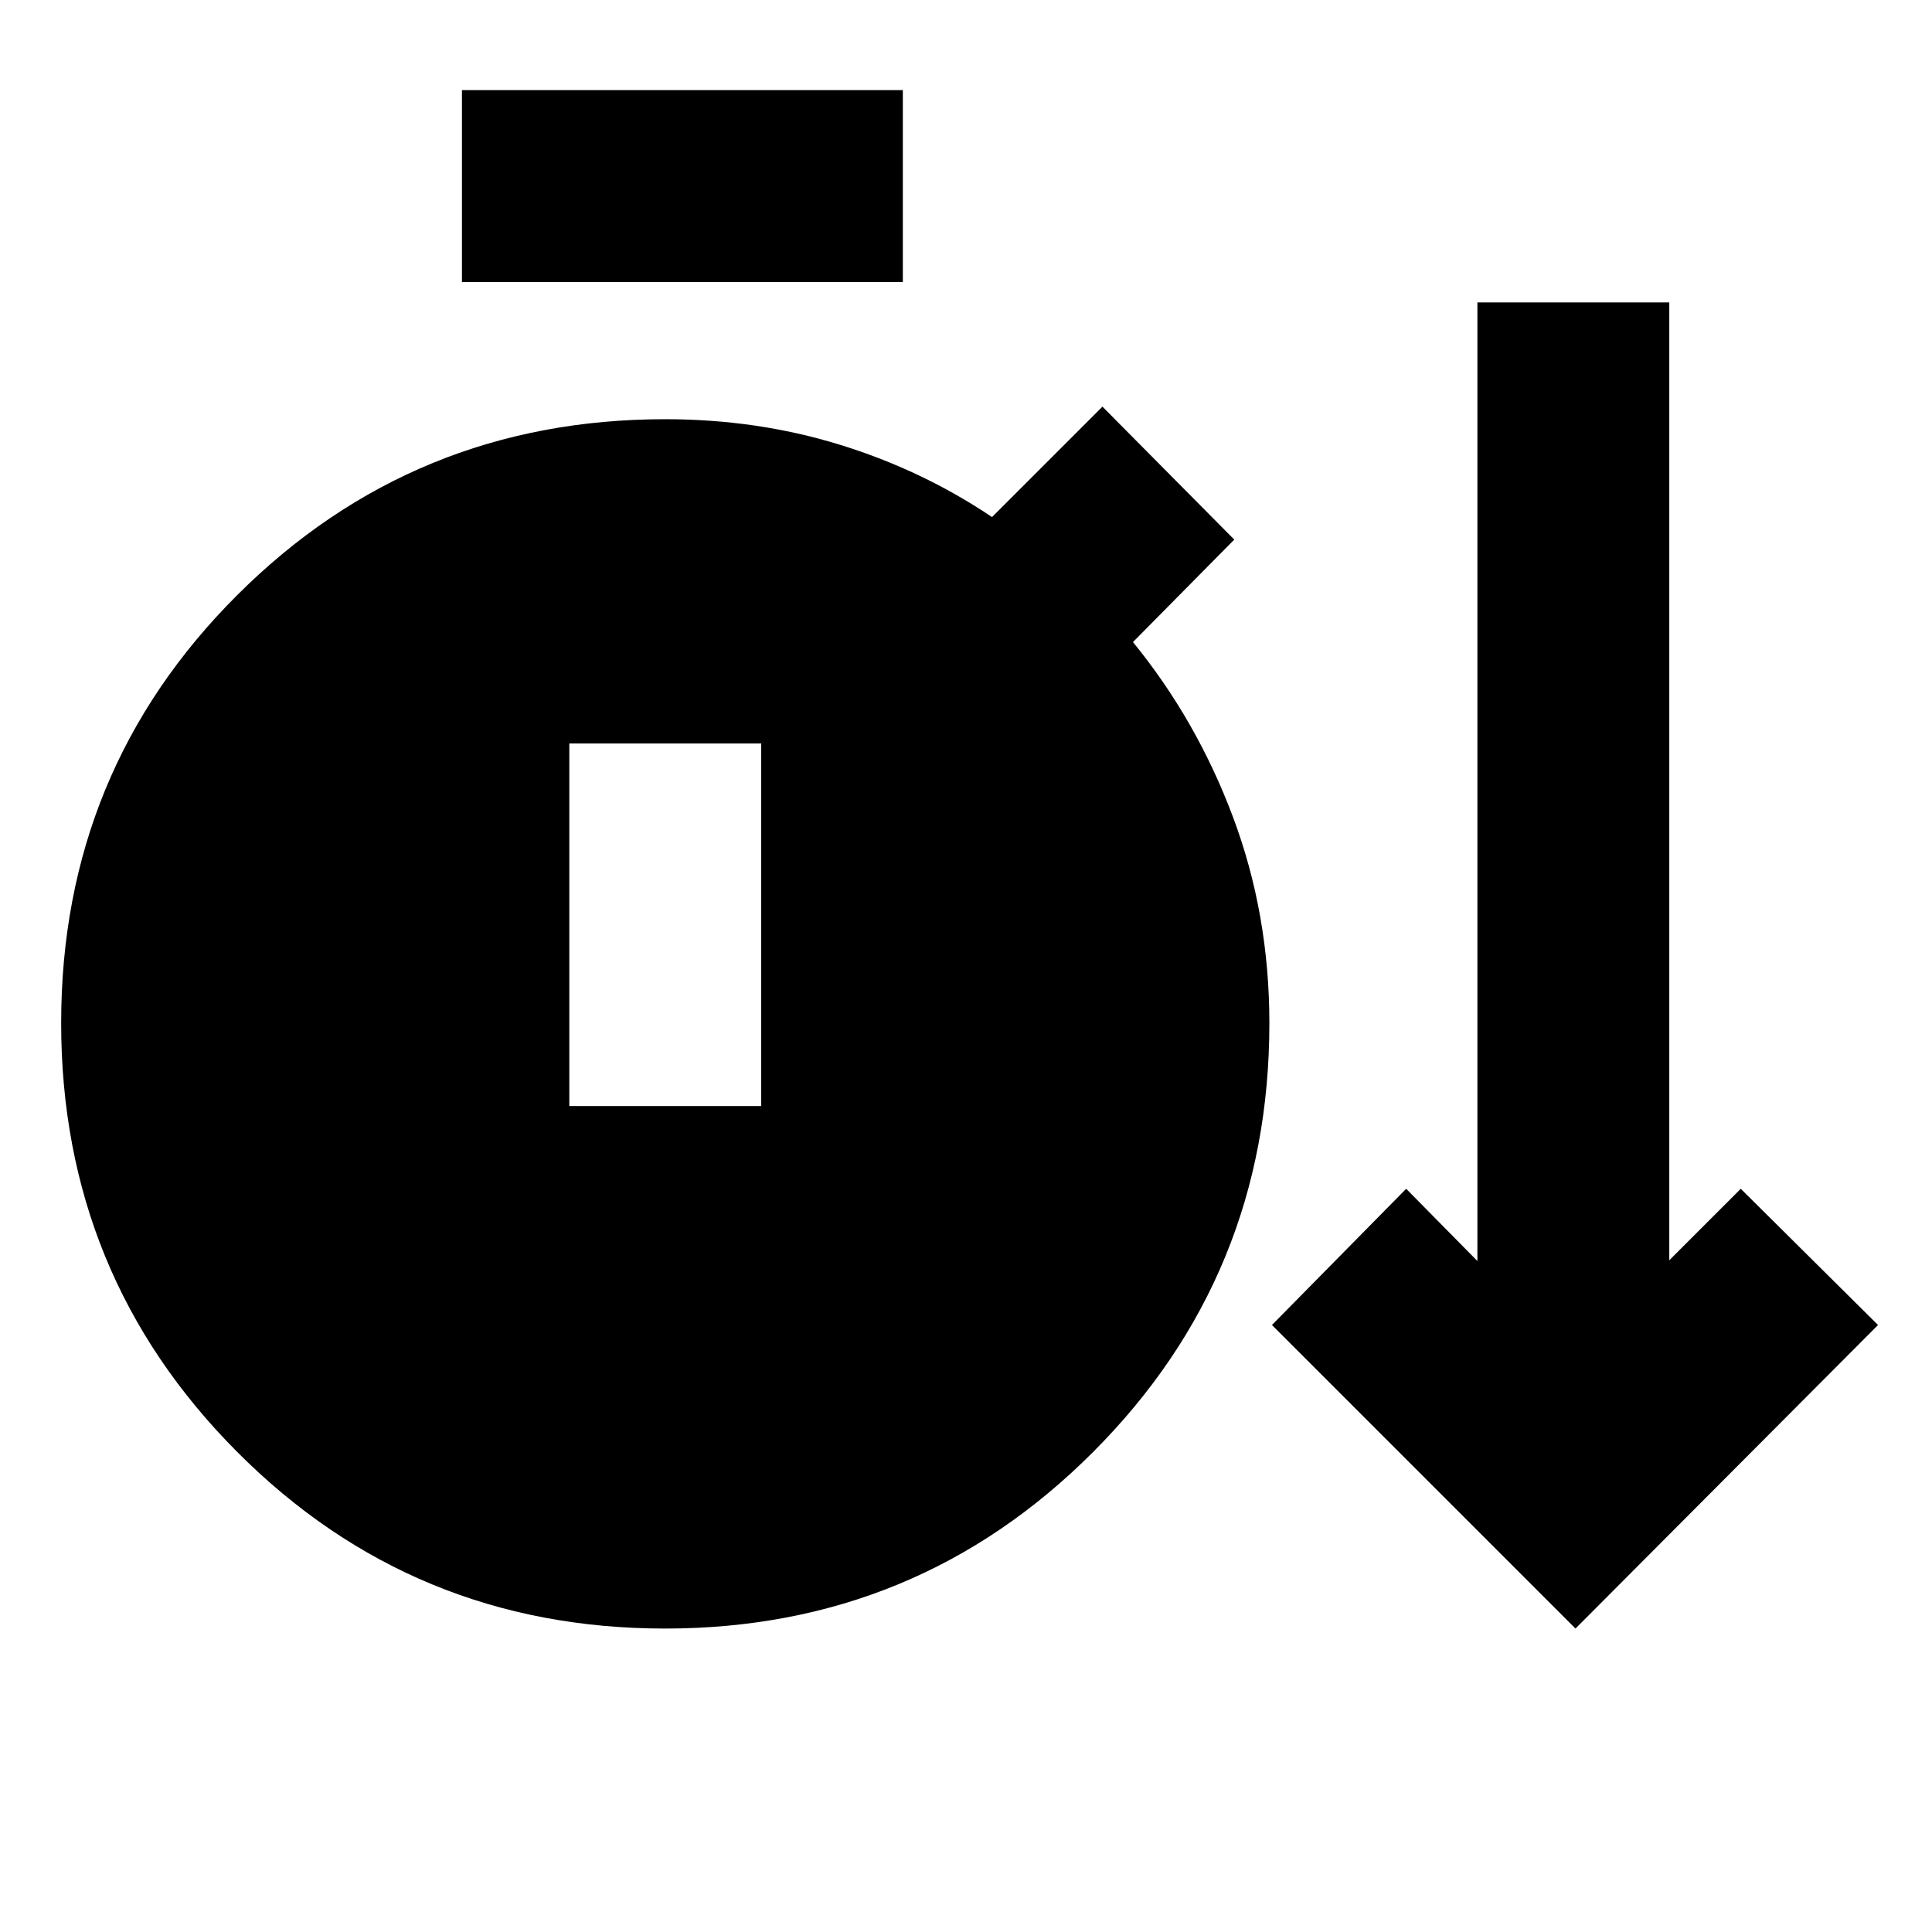 <svg xmlns="http://www.w3.org/2000/svg" height="24" viewBox="0 -960 960 960" width="24"><path d="M330.45-150.78q-125.12 0-212.59-87.76T30.39-451.67q0-125.37 87.55-212.7 87.55-87.33 212.62-87.33 45.47 0 86.52 12.61t75.85 36.02l54.87-54.87 65.5 66.07-50.34 50.91q31.67 38.8 49.72 86.98 18.06 48.18 18.06 102.46 0 125.31-87.59 213.02-87.58 87.72-212.7 87.72Zm452.4 0L632.02-301.61l66.7-67.69 35.39 35.89v-476.31h95.35v475.94l35.52-35.52 68.2 67.69-150.33 150.83ZM229.54-819.87v-95.35h219.07v95.35H229.54Zm53.35 409.44h95.35v-180.13h-95.35v180.13Z"/></svg>